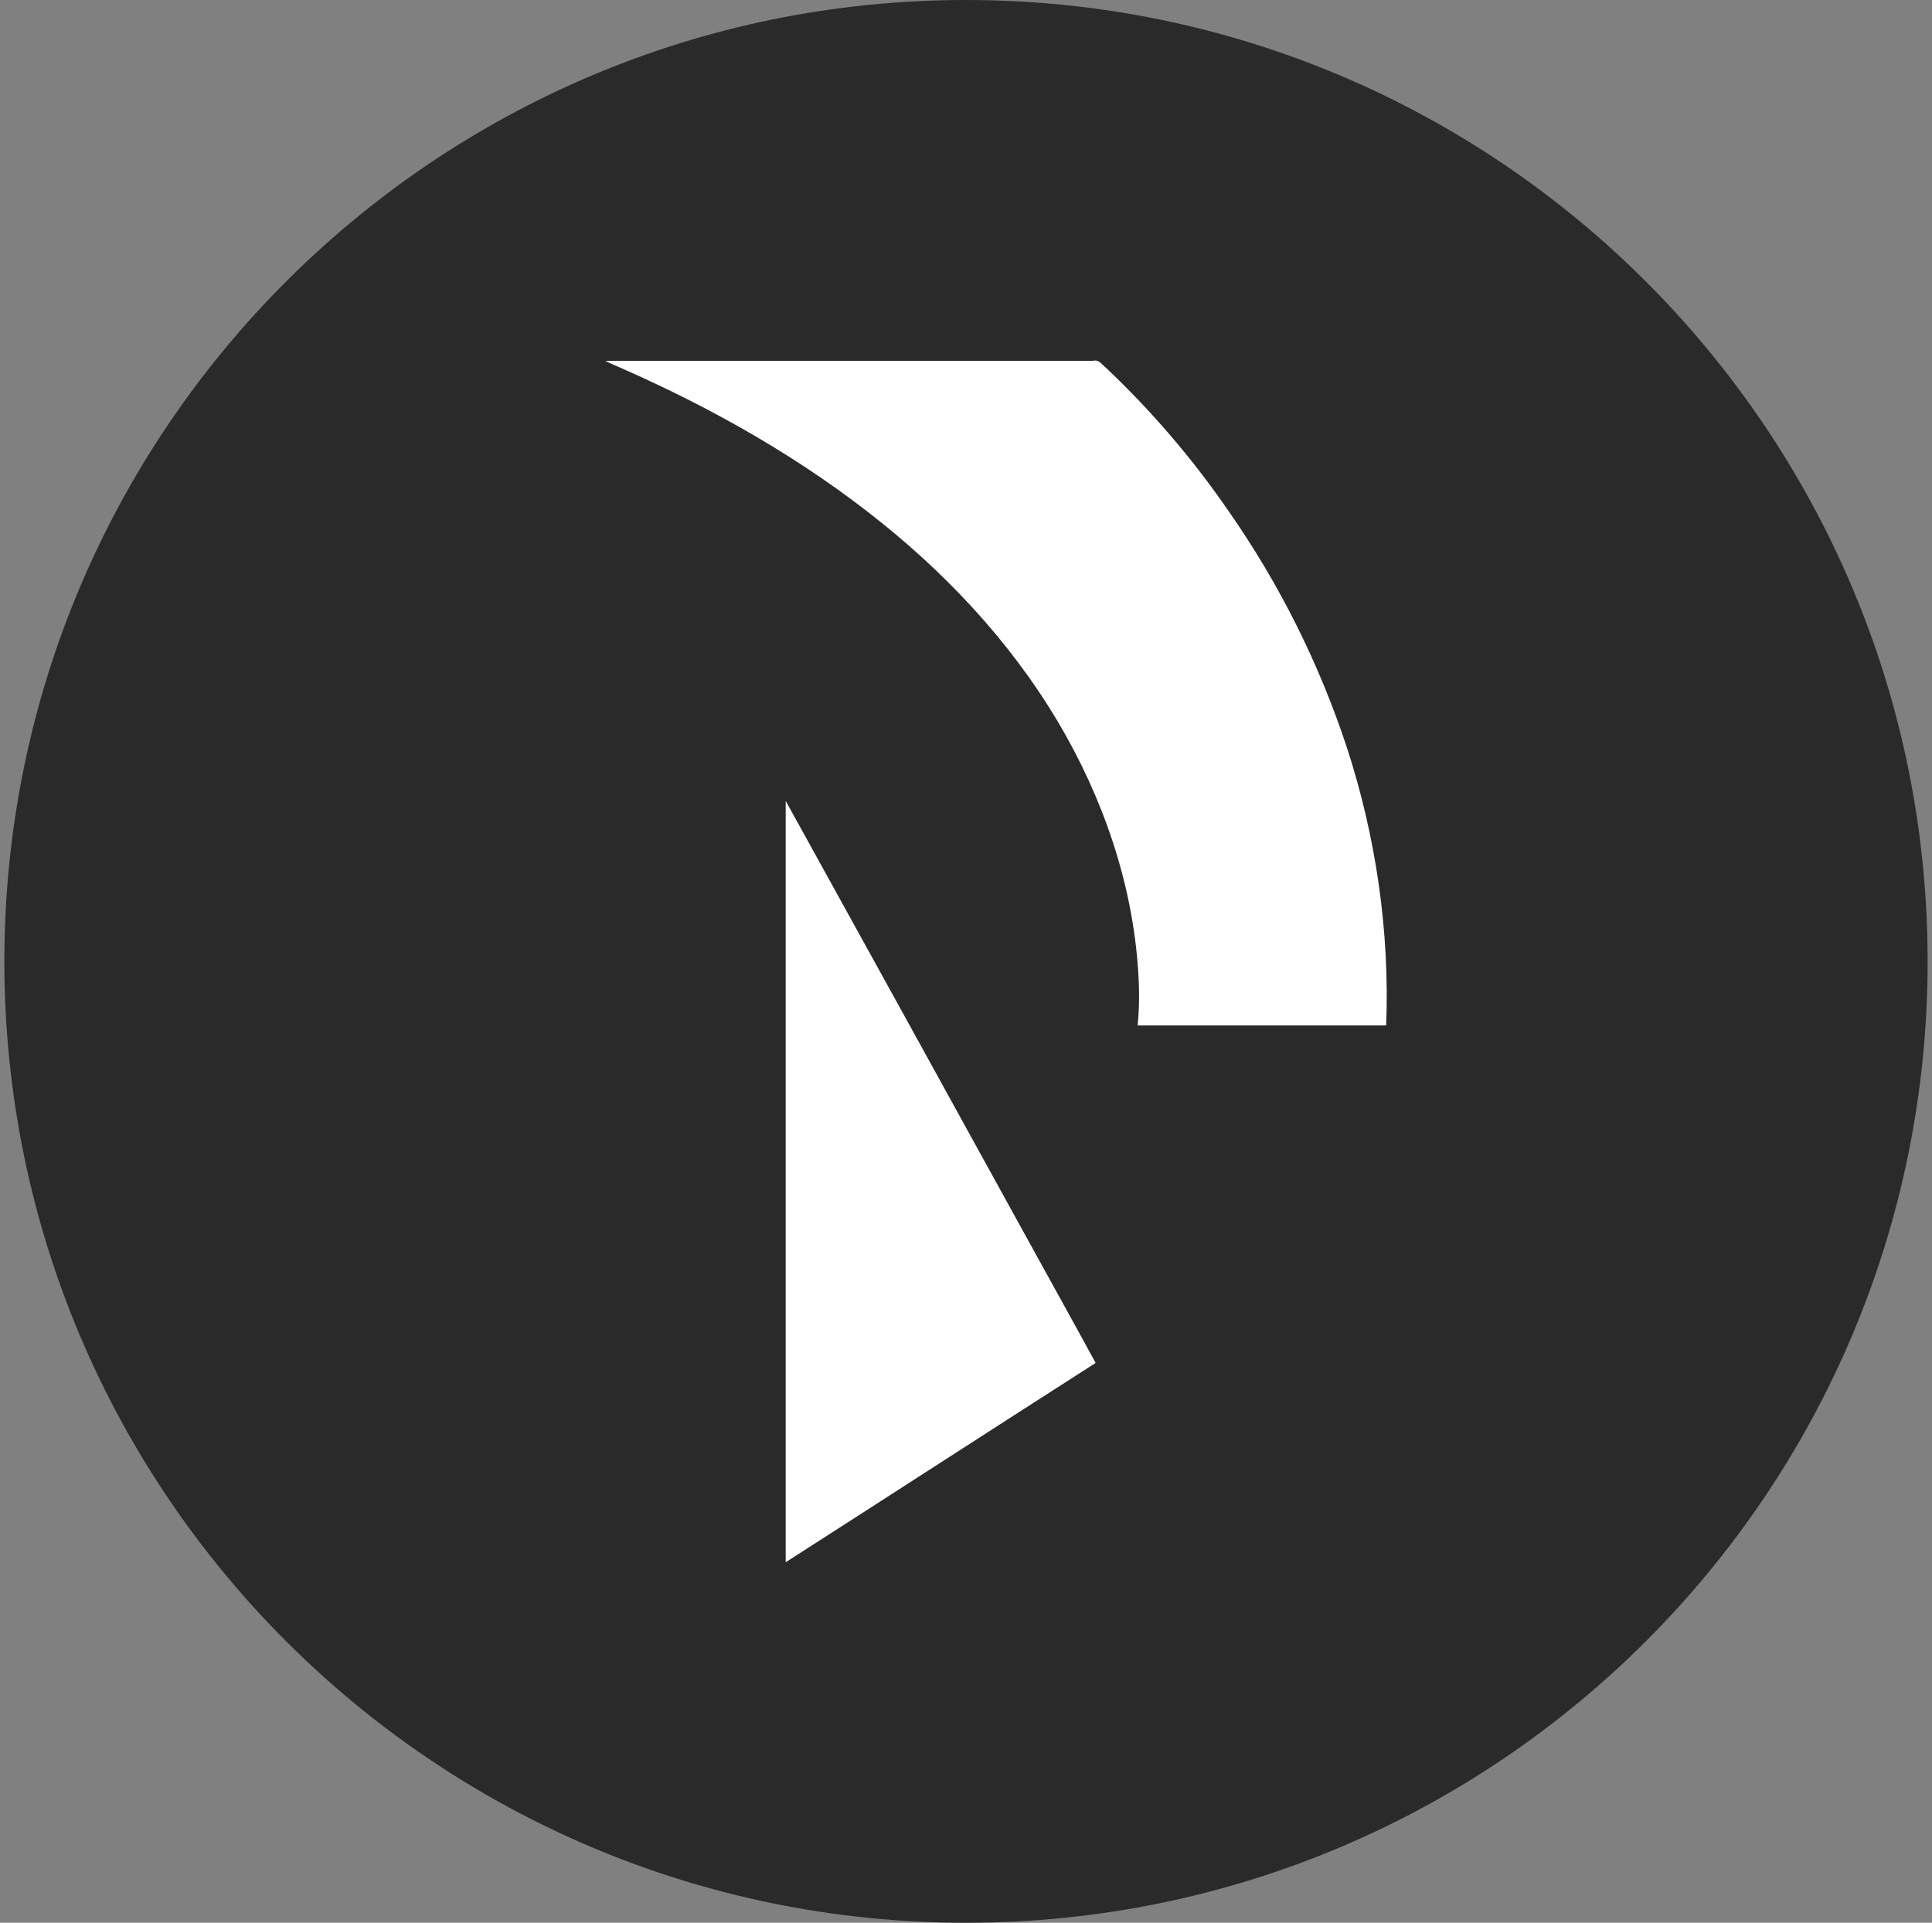 <svg width="221" height="220" viewBox="0 0 221 220" fill="none" xmlns="http://www.w3.org/2000/svg">
<rect x="0" y="0" width="221" height="220" fill="#808080" stroke="none"/>
<g clip-path="url(#clip0_2_19770)">
<path d="M110.5 220C171.251 220 220.5 170.751 220.5 110C220.5 49.249 171.251 0 110.5 0C49.749 0 0.5 49.249 0.5 110C0.5 170.751 49.749 220 110.5 220Z" fill="#2A2A2A"/>
<path d="M69.25 41.291H125.013C125.687 41.085 126.031 41.704 126.471 42.047C131.727 47.012 136.442 52.52 140.537 58.479C146.355 66.812 150.923 75.952 154.094 85.607C157.408 95.81 158.976 106.604 158.563 117.329H130.135C130.275 115.903 130.325 114.47 130.286 113.039C129.991 102.926 126.869 93.005 121.954 84.219C116.694 74.807 109.352 66.687 101.006 59.943C91.917 52.594 81.687 46.791 71.031 42.102C70.439 41.827 69.821 41.607 69.25 41.291ZM89.889 91.664C99.426 108.919 108.948 126.182 118.454 143.454C120.744 147.62 123.061 151.772 125.329 155.946C113.497 163.522 101.7 171.167 89.875 178.75V91.664H89.889Z" fill="white"/>
</g>
<defs>
<clipPath id="clip0_2_19770">
<rect width="220" height="220" fill="white" transform="translate(0.5)"/>
</clipPath>
</defs>
</svg>
